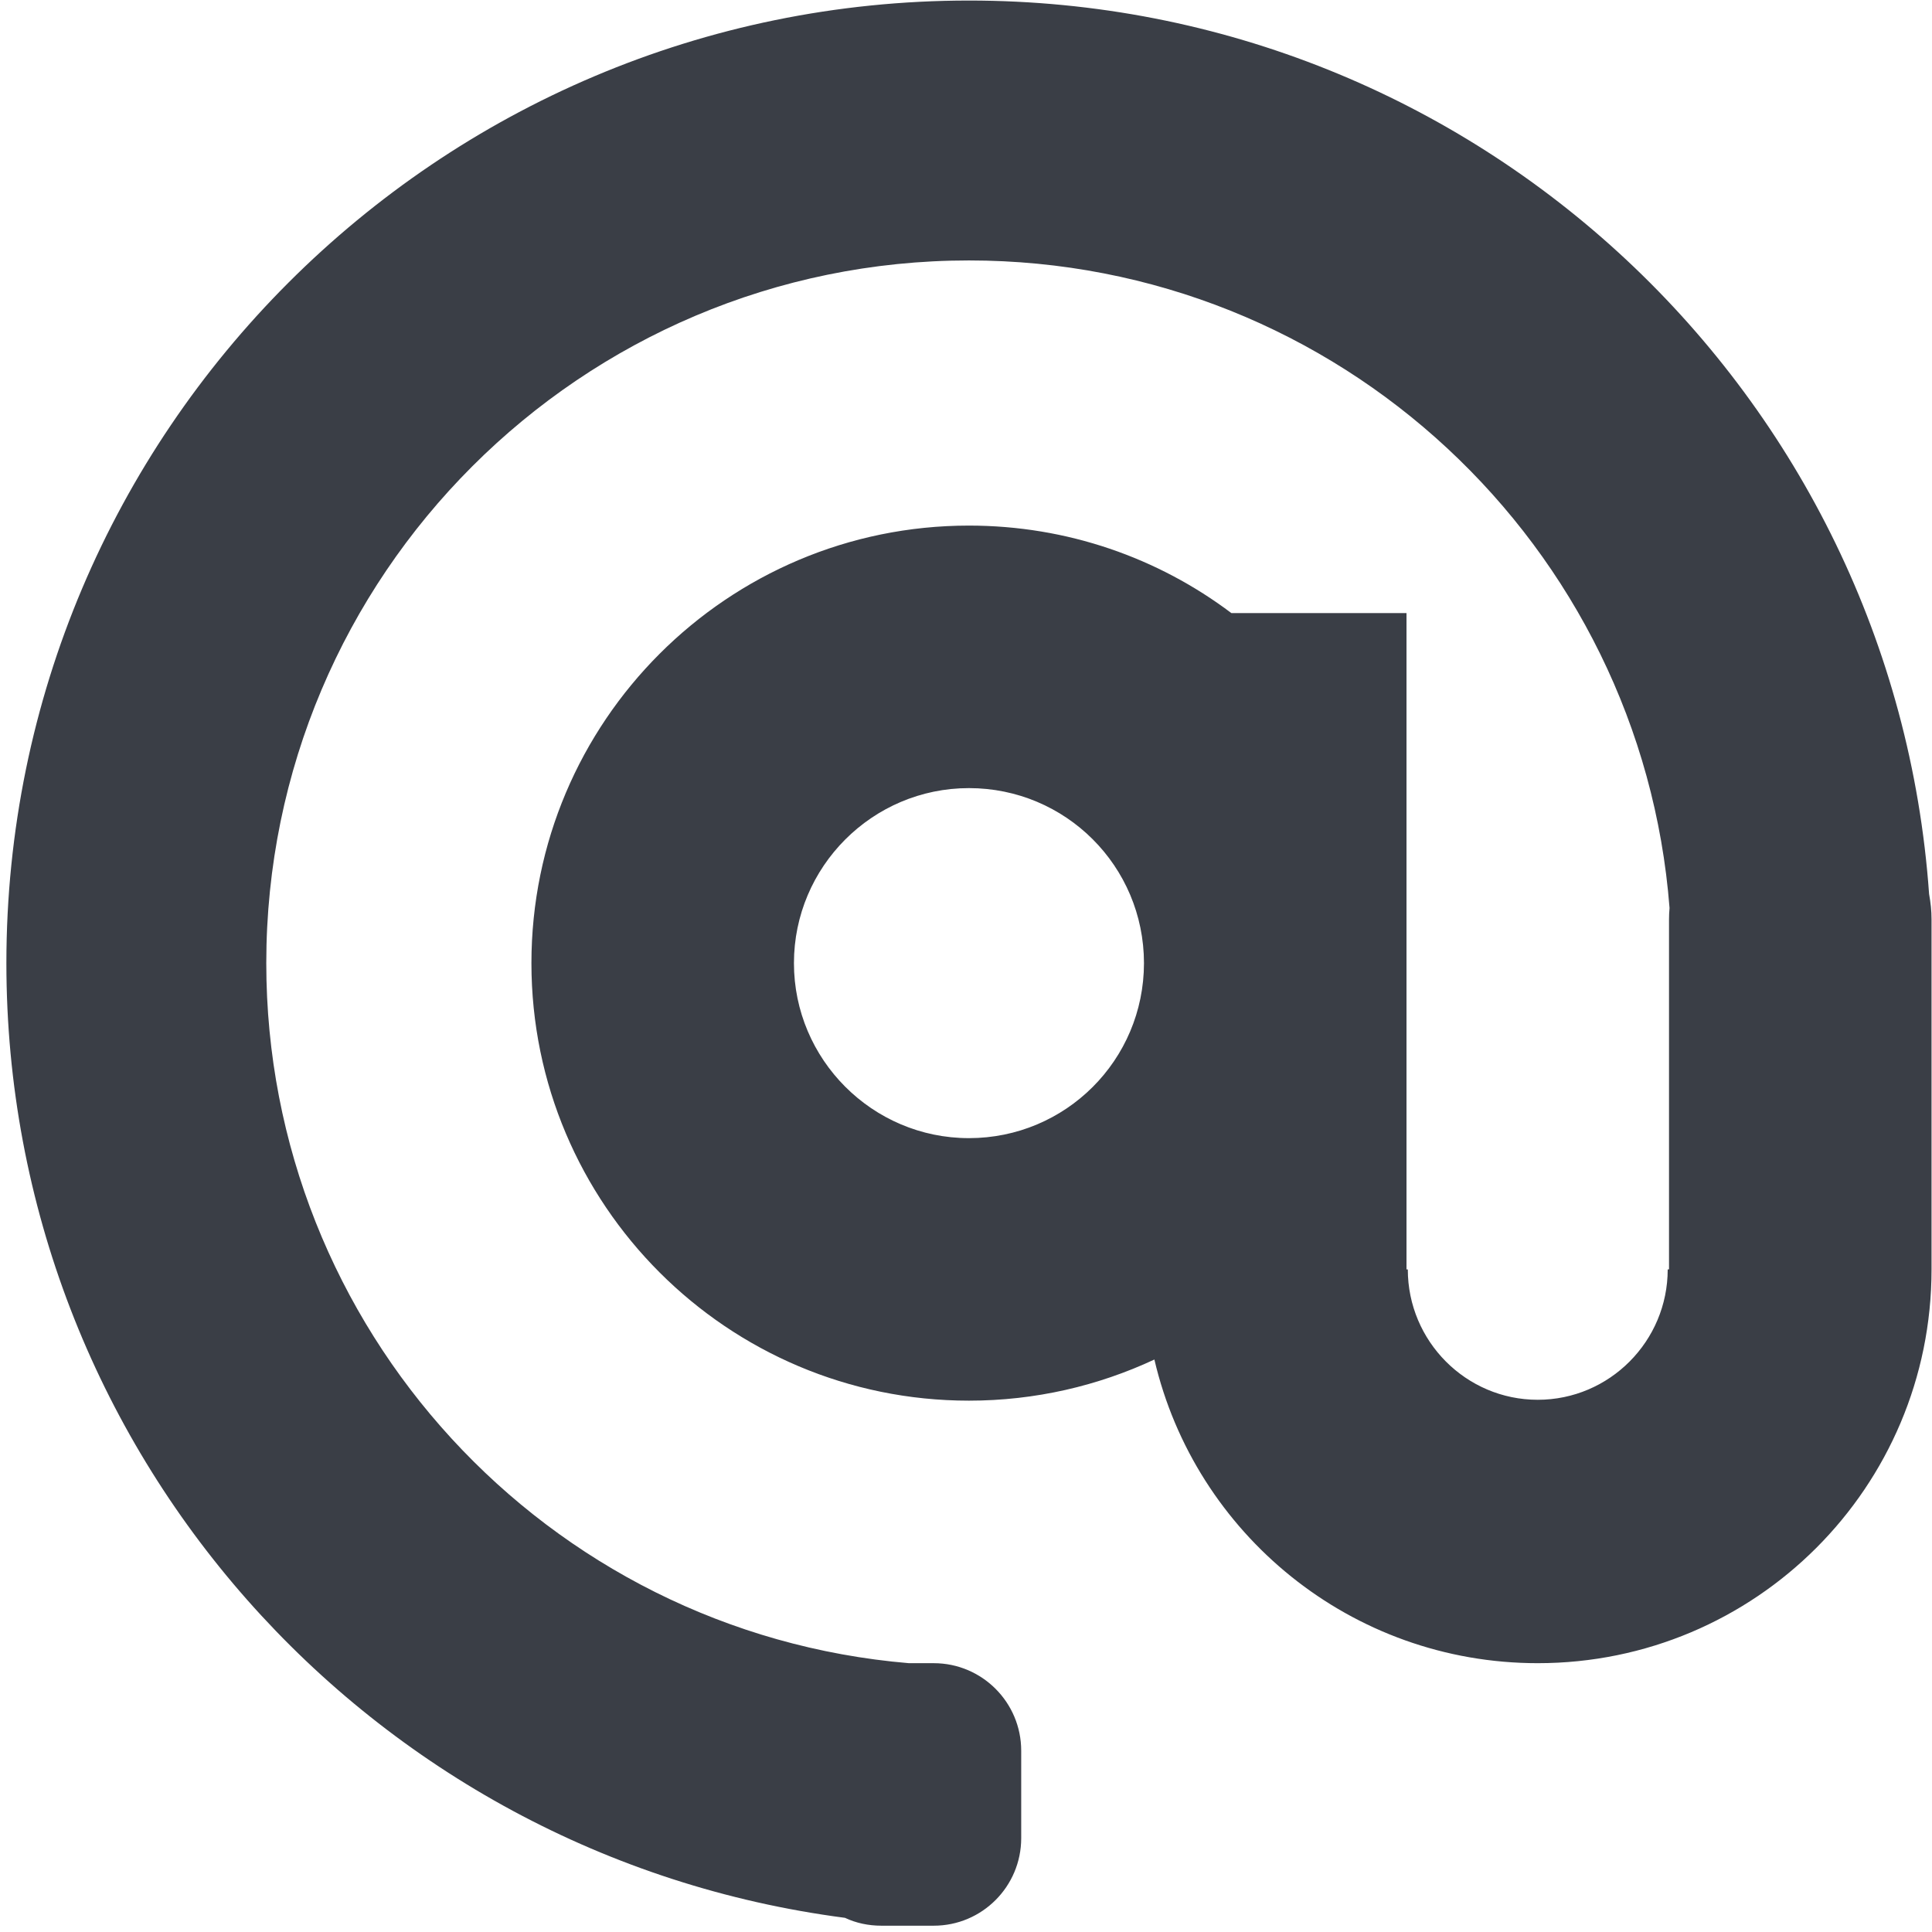 <?xml version="1.0" encoding="UTF-8" standalone="no"?><!DOCTYPE svg PUBLIC "-//W3C//DTD SVG 1.1//EN" "http://www.w3.org/Graphics/SVG/1.1/DTD/svg11.dtd"><svg width="92px" height="92px" version="1.1" xmlns="http://www.w3.org/2000/svg" xmlns:xlink="http://www.w3.org/1999/xlink" xml:space="preserve" xmlns:serif="http://www.serif.com/" style="fill-rule:evenodd;clip-rule:evenodd;stroke-linejoin:round;stroke-miterlimit:2;"><g transform="matrix(4.167,0,0,4.167,-3758.33,-320.833)"><g id="ll-icon-email" transform="matrix(1,0,0,1,-44,-1221)"><path d="M955.583,1319.91C950.137,1319.2 946,1314.56 946,1309C946,1302.93 950.929,1298 957,1298C962.81,1298 967.568,1302.5 967.972,1308.21C967.99,1308.31 968,1308.4 968,1308.5L968,1312.5C968,1314.99 965.985,1317 963.5,1317C961.368,1317 959.583,1315.52 959.119,1313.53C958.476,1313.83 957.758,1314 957,1314C954.24,1314 952,1311.76 952,1309C952,1306.24 954.24,1304 957,1304C958.124,1304 959.163,1304.37 959.999,1305L960,1305L962,1305L962,1312.5L962.015,1312.5C962.015,1313.32 962.68,1313.99 963.5,1313.99C964.32,1313.99 964.985,1313.32 964.985,1312.5L965,1312.5C965,1312.5 965,1308.5 965,1308.5C965,1308.46 965.002,1308.41 965.006,1308.37C964.686,1304.23 961.224,1300.97 957,1300.97C952.568,1300.97 948.97,1304.57 948.97,1309C948.97,1313.17 952.167,1316.65 956.313,1317L956.597,1317C957.151,1317 957.597,1317.45 957.597,1318L957.597,1319C957.597,1319.55 957.151,1320 956.597,1320L956,1320C955.851,1320 955.71,1319.97 955.583,1319.91ZM959,1309C958.999,1307.89 958.103,1307 957,1307C955.896,1307 955,1307.9 955,1309C955,1310.1 955.896,1311 957,1311C958.103,1311 958.999,1310.11 959,1309L959,1309Z" style="fill:rgb(58,62,70);"/></g></g></svg>